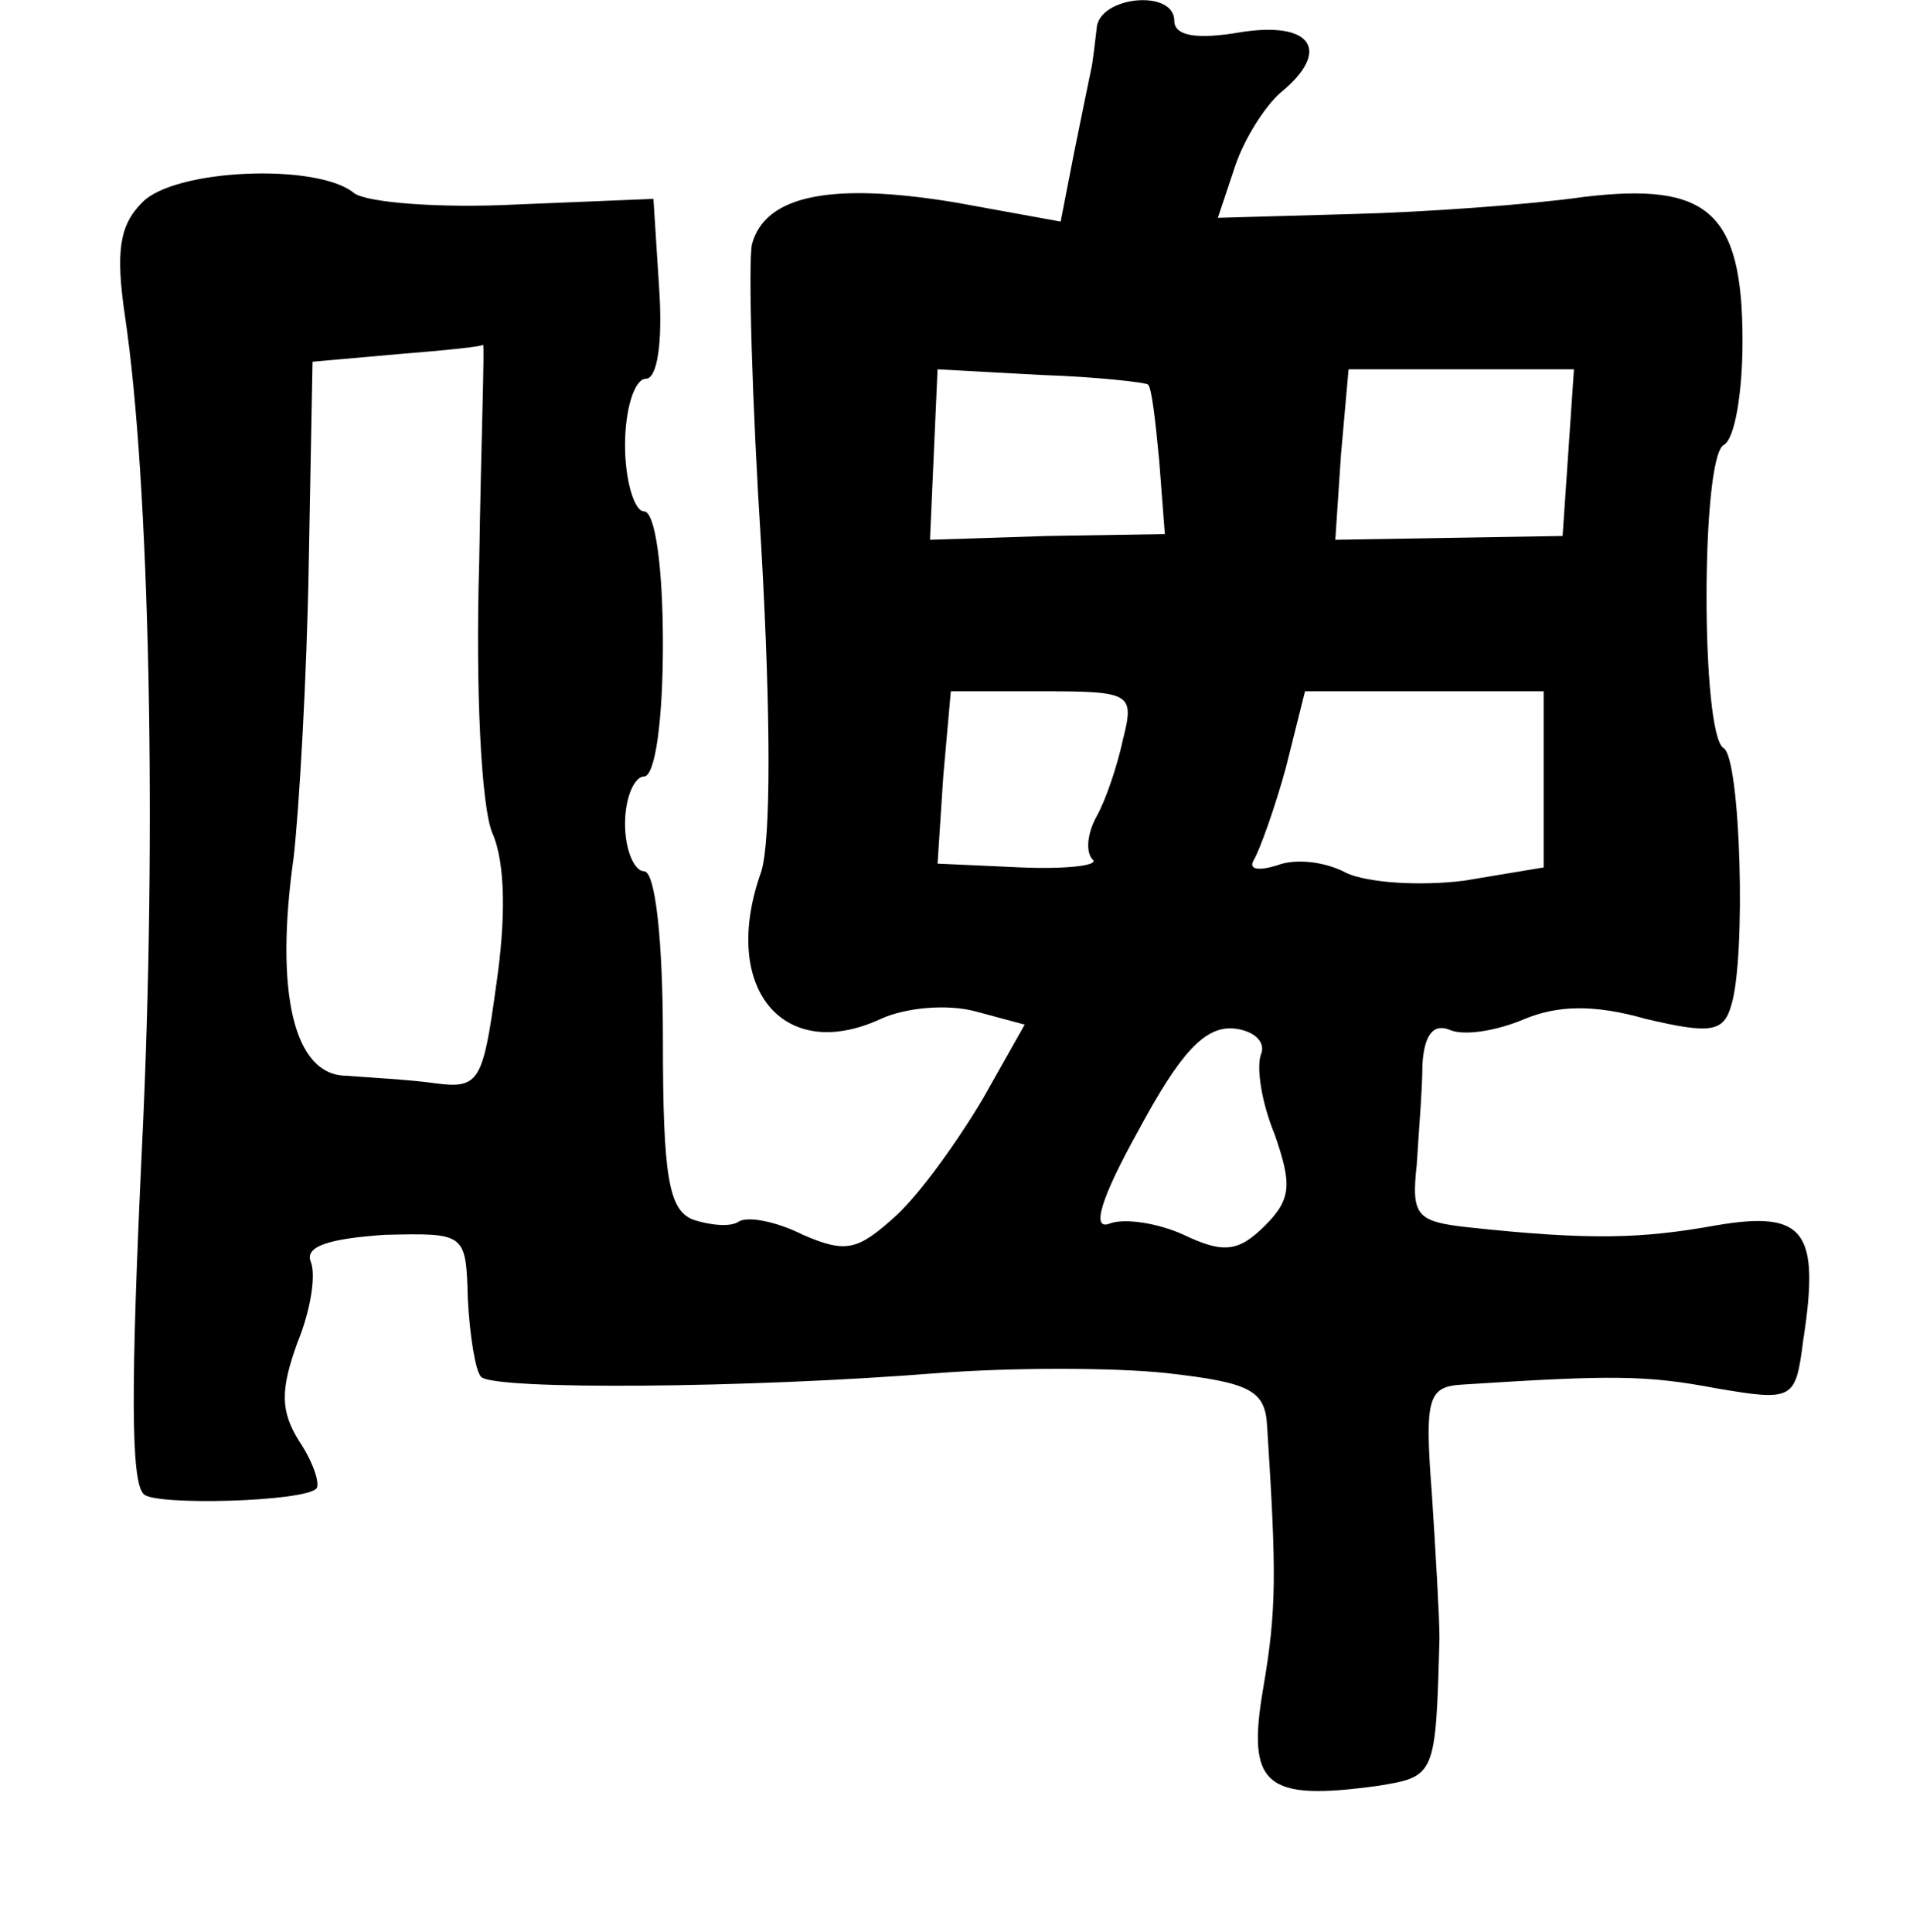 <?xml version="1.0" standalone="no"?>
<!DOCTYPE svg PUBLIC "-//W3C//DTD SVG 20010904//EN"
 "http://www.w3.org/TR/2001/REC-SVG-20010904/DTD/svg10.dtd">
<svg version="1.0" xmlns="http://www.w3.org/2000/svg"
 width="101pt" height="102pt" viewBox="0 0 101 102"
 preserveAspectRatio="xMidYMid meet">
<g transform="translate(0,102) scale(0.1,-0.1)"
fill="#000000" stroke="none">
<path d="M579 1005 c-1 -8 -2 -18 -3 -22 -1 -5 -5 -24 -9 -44 l-7 -36 -55 10
c-66 11 -101 4 -108 -22 -2 -10 0 -83 5 -161 5 -89 5 -153 0 -170 -22 -61 11
-102 63 -78 13 6 35 8 50 4 l26 -7 -22 -39 c-13 -22 -33 -50 -46 -62 -20 -18
-26 -20 -49 -10 -14 7 -29 10 -34 7 -4 -3 -15 -2 -24 1 -13 5 -16 23 -16 95 0
53 -4 89 -10 89 -5 0 -10 11 -10 25 0 14 5 25 10 25 6 0 10 30 10 70 0 40 -4
70 -10 70 -5 0 -10 16 -10 35 0 19 5 35 11 35 6 0 9 19 7 48 l-3 47 -73 -3
c-40 -2 -78 1 -85 6 -19 16 -95 13 -112 -5 -12 -12 -14 -26 -9 -60 13 -87 17
-273 9 -438 -6 -127 -6 -178 1 -184 6 -6 84 -4 91 3 2 2 -1 13 -9 25 -10 16
-10 27 -1 52 7 17 10 36 7 43 -3 8 10 12 39 14 43 1 43 1 44 -34 1 -19 4 -38
7 -41 7 -7 141 -6 241 2 39 3 93 3 121 0 44 -5 52 -9 53 -28 5 -78 5 -97 -2
-138 -9 -52 1 -60 60 -52 31 5 31 5 33 78 0 11 -2 45 -4 76 -4 52 -2 57 17 58
78 5 96 5 133 -2 41 -7 42 -6 46 25 9 58 1 69 -46 61 -39 -7 -66 -8 -131 -1
-27 3 -30 6 -27 33 1 17 3 40 3 53 1 16 6 22 15 18 8 -3 25 0 39 6 17 7 36 8
64 0 34 -8 41 -7 45 7 8 25 5 131 -4 136 -12 7 -12 153 0 160 6 3 10 28 10 55
0 68 -18 84 -84 76 -28 -4 -83 -8 -122 -9 l-71 -2 9 27 c5 15 16 32 24 39 27
22 17 38 -21 32 -23 -4 -35 -2 -35 6 0 17 -40 13 -41 -4z m-326 -282 c-2 -66
1 -129 7 -143 7 -16 7 -46 2 -80 -7 -51 -9 -55 -32 -52 -14 2 -35 3 -47 4 -28
0 -38 44 -28 115 3 26 7 96 8 155 l2 107 45 4 c25 2 45 4 45 5 1 1 -1 -51 -2
-115z m353 94 c2 -1 4 -19 6 -40 l3 -39 -62 -1 -62 -2 2 45 2 45 55 -3 c30 -1
55 -4 56 -5z m222 -36 l-3 -44 -60 -1 -60 -1 3 45 4 45 59 0 60 0 -3 -44z
m-235 -151 c-3 -14 -9 -32 -14 -41 -5 -9 -6 -19 -2 -23 3 -3 -14 -5 -38 -4
l-44 2 3 46 4 45 48 0 c47 0 49 -1 43 -25z m222 -22 l0 -46 -42 -7 c-24 -3
-51 -1 -62 4 -11 6 -27 8 -37 4 -10 -3 -15 -2 -12 3 3 5 11 27 17 49 l10 40
63 0 63 0 0 -47z m-149 -144 c-3 -7 0 -26 7 -43 9 -26 9 -34 -5 -48 -14 -14
-22 -15 -43 -5 -13 6 -31 9 -39 6 -10 -4 -5 13 15 49 22 41 35 55 50 54 11 -1
17 -7 15 -13z"/>
</g>
</svg>
